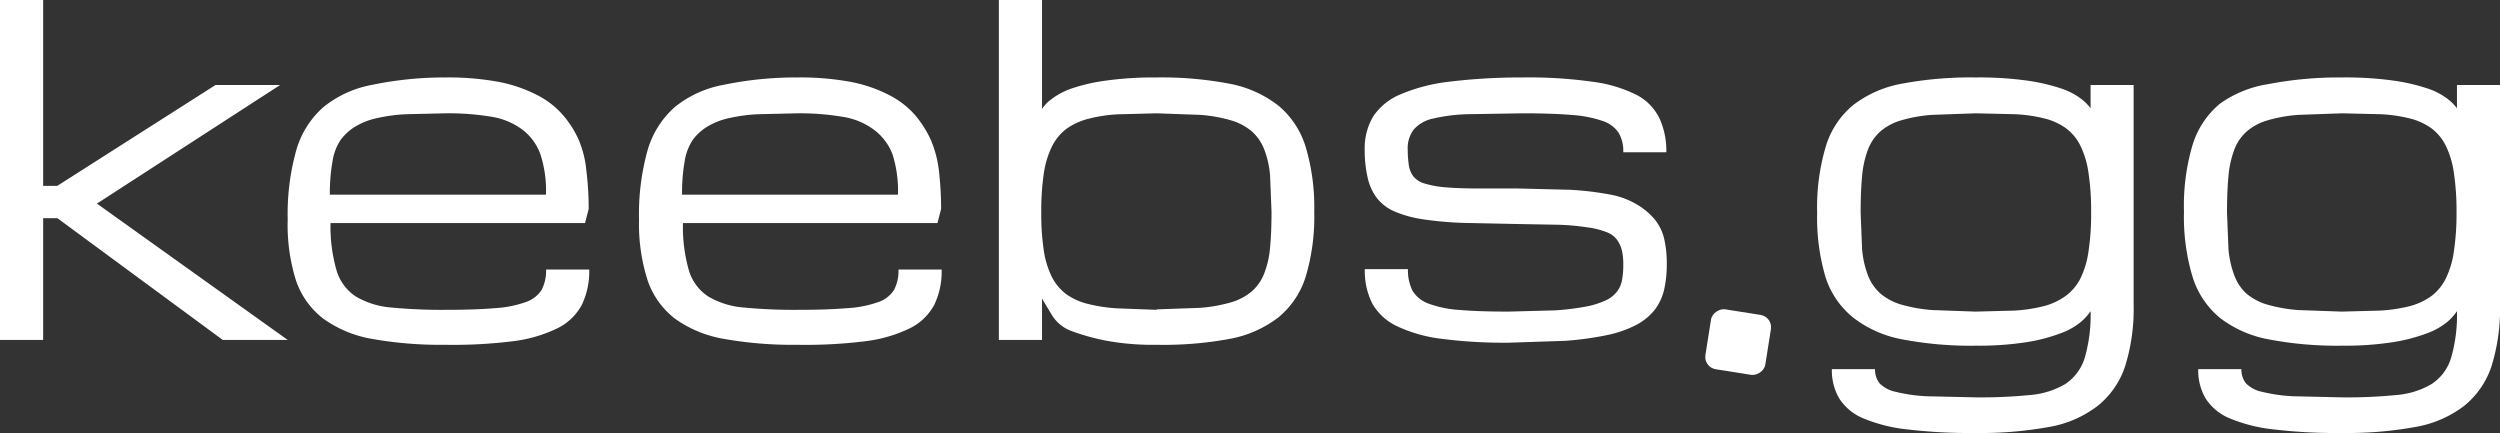 <svg xmlns="http://www.w3.org/2000/svg" viewBox="0 0 225.93 39.13"><rect x="0" y="0" width="225.93" height="39.13" style="fill:#333333;stroke:none;opacity:1;fill-opacity:1"/><defs><style>*{fill:#fff;}</style></defs><path d="M0 0h3.9v16.8h1.27l14.31-9.12h5.84L8.76 18.4 26 30.72h-5.87l-14.94-11H3.9v11H0zm40.25 31.16a35.39 35.39 0 0 1-6.61-.53 10.65 10.65 0 0 1-4.42-1.83 7.32 7.32 0 0 1-2.48-3.48 16.77 16.77 0 0 1-.74-5.48 21.45 21.45 0 0 1 .77-6.25 8.19 8.19 0 0 1 2.48-3.93 9.85 9.85 0 0 1 4.42-2A31.93 31.93 0 0 1 40.25 7a25.11 25.11 0 0 1 4.82.4 12.87 12.87 0 0 1 3.49 1.2 7.61 7.61 0 0 1 2.35 1.84 9 9 0 0 1 1.42 2.27A9.49 9.49 0 0 1 53 15.5a27.81 27.81 0 0 1 .2 3.38l-.33 1.28h-23a14.19 14.19 0 0 0 .53 4.22 4.24 4.24 0 0 0 1.75 2.41 7.47 7.47 0 0 0 3.2 1 48 48 0 0 0 4.91.21q2.69 0 4.44-.15a10 10 0 0 0 2.78-.54 2.75 2.75 0 0 0 1.46-1.1 3.73 3.73 0 0 0 .41-1.85h3.9a7 7 0 0 1-.66 3.17 5 5 0 0 1-2.18 2.12 12.66 12.66 0 0 1-4 1.18 43.7 43.7 0 0 1-6.16.33zm0-20.92l-3.48.08a15.07 15.07 0 0 0-2.68.35 6.41 6.41 0 0 0-2 .78 4.61 4.61 0 0 0-1.31 1.2 4.74 4.74 0 0 0-.73 1.94 16.15 16.15 0 0 0-.24 3h19.53a10.55 10.55 0 0 0-.51-3.67 4.89 4.89 0 0 0-1.6-2.19 6.37 6.37 0 0 0-2.82-1.18 23.53 23.53 0 0 0-4.16-.31zm31.81 20.92a35.47 35.47 0 0 1-6.61-.53A10.65 10.65 0 0 1 61 28.8a7.39 7.39 0 0 1-2.48-3.48 16.77 16.77 0 0 1-.77-5.48 21.45 21.45 0 0 1 .77-6.25A8.27 8.27 0 0 1 61 9.66a9.85 9.85 0 0 1 4.42-2A32 32 0 0 1 72.06 7a25 25 0 0 1 4.82.4 12.76 12.76 0 0 1 3.49 1.2 7.78 7.78 0 0 1 2.36 1.84 9.64 9.64 0 0 1 1.42 2.27 10.15 10.15 0 0 1 .71 2.79 30.06 30.06 0 0 1 .19 3.38l-.33 1.28h-23a14.22 14.22 0 0 0 .52 4.22A4.28 4.28 0 0 0 64 26.79a7.47 7.47 0 0 0 3.2 1 48.14 48.14 0 0 0 4.91.21q2.68 0 4.44-.15a10 10 0 0 0 2.79-.54 2.72 2.72 0 0 0 1.45-1.1 3.73 3.73 0 0 0 .41-1.85h3.9a7 7 0 0 1-.66 3.17 5 5 0 0 1-2.18 2.12 12.66 12.66 0 0 1-4 1.18 43.7 43.7 0 0 1-6.2.33zm0-20.92l-3.47.08a14.82 14.82 0 0 0-2.68.35 6.37 6.37 0 0 0-2 .78 4.61 4.61 0 0 0-1.31 1.2 4.89 4.89 0 0 0-.73 1.94 16.24 16.24 0 0 0-.23 3h19.51a10.82 10.82 0 0 0-.5-3.67A5 5 0 0 0 79 11.74a6.37 6.37 0 0 0-2.82-1.18 23.45 23.45 0 0 0-4.12-.32zm32.47 20.92a23.23 23.23 0 0 1-4.66-.39 20.23 20.23 0 0 1-3-.84 3.47 3.47 0 0 1-1.79-1.43l-.91-1.51v3.73h-3.9V0h3.9v9.84a3.65 3.65 0 0 1 .88-.9A6.56 6.56 0 0 1 96.83 8a16.35 16.35 0 0 1 3-.7 31.62 31.62 0 0 1 4.7-.3 32.78 32.78 0 0 1 6.61.57 10.24 10.24 0 0 1 4.42 2 7.82 7.82 0 0 1 2.44 3.72 19 19 0 0 1 .77 5.84A18.88 18.88 0 0 1 118 25a7.72 7.72 0 0 1-2.48 3.69 10.22 10.22 0 0 1-4.42 1.94 32.78 32.78 0 0 1-6.57.53zm0-3.2l3.92-.14a13.83 13.83 0 0 0 2.81-.5 5.15 5.15 0 0 0 1.88-1 4.15 4.15 0 0 0 1.11-1.61 8.31 8.31 0 0 0 .53-2.36c.09-.91.13-2 .13-3.23l-.13-3.25a8.47 8.47 0 0 0-.53-2.37 4.26 4.26 0 0 0-1.11-1.62 5.17 5.17 0 0 0-1.88-1 13.17 13.17 0 0 0-2.81-.5l-3.92-.14-3.47.09a13.19 13.19 0 0 0-2.68.4 5.92 5.92 0 0 0-2 .91 4.59 4.59 0 0 0-1.31 1.59 8.34 8.34 0 0 0-.74 2.45 23.52 23.52 0 0 0-.23 3.51 22.67 22.67 0 0 0 .23 3.45 8.06 8.06 0 0 0 .74 2.41 4.53 4.53 0 0 0 1.31 1.55 5.7 5.7 0 0 0 2 .88 14 14 0 0 0 2.68.39l3.47.13zm27.61-7.82a32.05 32.05 0 0 1-3.6-.33 10.48 10.48 0 0 1-2.54-.71 4.14 4.14 0 0 1-1.59-1.23 4.78 4.78 0 0 1-.83-1.9 11.17 11.17 0 0 1-.25-2.45 5.63 5.63 0 0 1 .77-3 5.46 5.46 0 0 1 2.48-2A15.86 15.86 0 0 1 131 7.38a53.84 53.84 0 0 1 6.64-.38 41.14 41.14 0 0 1 6.36.4 12.17 12.17 0 0 1 4 1.23 4.71 4.71 0 0 1 2 2.13 7.07 7.07 0 0 1 .59 3h-3.89a3.3 3.3 0 0 0-.42-1.76 2.78 2.78 0 0 0-1.45-1.07 10.74 10.74 0 0 0-2.79-.54c-1.17-.1-2.65-.15-4.43-.15l-4.91.08a15.47 15.47 0 0 0-3.21.4 3.16 3.16 0 0 0-1.74 1 2.8 2.8 0 0 0-.53 1.82 9.69 9.69 0 0 0 .09 1.33 2.19 2.19 0 0 0 .42 1.07 2 2 0 0 0 1 .64 8.63 8.63 0 0 0 1.71.33c.73.07 1.62.11 2.69.12H137l4.84.12a27.11 27.11 0 0 1 3.6.42 7.31 7.31 0 0 1 2.51.92 6.23 6.23 0 0 1 1.6 1.35 4.33 4.33 0 0 1 .84 1.72 9.76 9.76 0 0 1 .24 2.29 10.37 10.37 0 0 1-.24 2.33 4.84 4.84 0 0 1-.85 1.82 5.3 5.3 0 0 1-1.66 1.36 10.29 10.29 0 0 1-2.63.92 29 29 0 0 1-3.78.52l-5.12.17a43.88 43.88 0 0 1-6.14-.36 13 13 0 0 1-4-1.15A5 5 0 0 1 124 27.4a6.58 6.58 0 0 1-.66-3.08h3.9a4.09 4.09 0 0 0 .41 1.95 2.79 2.79 0 0 0 1.46 1.17 9.77 9.77 0 0 0 2.79.57c1.16.1 2.64.15 4.43.15l4.15-.11a22.27 22.27 0 0 0 2.87-.35 7.65 7.65 0 0 0 1.82-.58 2.77 2.77 0 0 0 1-.82 2.45 2.45 0 0 0 .43-1.07 7.58 7.58 0 0 0 .1-1.31 5.87 5.87 0 0 0-.1-1.17 2.92 2.92 0 0 0-.41-1 2 2 0 0 0-1-.77 7.15 7.15 0 0 0-1.71-.43 21.77 21.77 0 0 0-2.69-.24l-3.87-.07-4.78-.1zm60.68 7.38a17.34 17.34 0 0 1-.77 5.58 7.66 7.66 0 0 1-2.48 3.58 10 10 0 0 1-4.42 1.91 34.55 34.55 0 0 1-6.61.54 48 48 0 0 1-6.14-.32 14.22 14.22 0 0 1-4-1 4.72 4.72 0 0 1-2.19-1.81 5 5 0 0 1-.66-2.64h3.9a2 2 0 0 0 .41 1.28 2.82 2.82 0 0 0 1.46.77 14.64 14.64 0 0 0 2.79.4l4.43.1a45.28 45.28 0 0 0 4.91-.21 7.46 7.46 0 0 0 3.2-1 4.36 4.36 0 0 0 1.75-2.36 13.78 13.78 0 0 0 .53-4.22 4.74 4.74 0 0 1-.91 1 6.14 6.14 0 0 1-1.8 1 15.53 15.53 0 0 1-3.06.8 28.28 28.28 0 0 1-4.62.32 32.88 32.88 0 0 1-6.62-.57 10.28 10.28 0 0 1-4.42-1.95 7.72 7.72 0 0 1-2.5-3.6 18.85 18.85 0 0 1-.78-5.88 19.27 19.27 0 0 1 .78-6 7.73 7.73 0 0 1 2.47-3.74 10.16 10.16 0 0 1 4.42-1.94 33.71 33.71 0 0 1 6.65-.56 31.36 31.36 0 0 1 4.62.28 17.11 17.11 0 0 1 3.06.7 6.23 6.23 0 0 1 1.8.91 4.53 4.53 0 0 1 .91.89v-2.1h3.89zm-14.28-17.28l-3.93.14a13.17 13.17 0 0 0-2.81.5 5 5 0 0 0-1.87 1 4.2 4.2 0 0 0-1.12 1.64 9 9 0 0 0-.53 2.41c-.09.94-.13 2-.13 3.31l.13 3.27a8.91 8.91 0 0 0 .53 2.38 4.24 4.24 0 0 0 1.12 1.63 5.11 5.11 0 0 0 1.87 1 13.83 13.83 0 0 0 2.81.5l3.93.14 3.47-.09a14.18 14.18 0 0 0 2.68-.4 5.86 5.86 0 0 0 1.95-.9 4.45 4.45 0 0 0 1.36-1.58 8 8 0 0 0 .74-2.46 22.5 22.5 0 0 0 .24-3.55 22.54 22.54 0 0 0-.24-3.56 8 8 0 0 0-.74-2.47 4.33 4.33 0 0 0-1.31-1.57 5.65 5.65 0 0 0-1.95-.88 13.5 13.5 0 0 0-2.68-.38l-3.52-.08zm47.39 17.28a17.34 17.34 0 0 1-.77 5.58 7.71 7.71 0 0 1-2.47 3.58 10.06 10.06 0 0 1-4.43 1.91 34.48 34.48 0 0 1-6.61.54 48 48 0 0 1-6.14-.32 14.22 14.22 0 0 1-4-1 4.72 4.72 0 0 1-2.19-1.81 5 5 0 0 1-.66-2.64h3.9a2 2 0 0 0 .41 1.28 2.82 2.82 0 0 0 1.46.77 14.77 14.77 0 0 0 2.79.4l4.43.1a45.28 45.28 0 0 0 4.91-.21 7.46 7.46 0 0 0 3.2-1 4.31 4.31 0 0 0 1.75-2.36 13.78 13.78 0 0 0 .53-4.22 4.74 4.74 0 0 1-.91 1 6.14 6.14 0 0 1-1.8 1 15.53 15.53 0 0 1-3.06.8 28.28 28.28 0 0 1-4.62.32 32.88 32.88 0 0 1-6.62-.57 10.28 10.28 0 0 1-4.42-1.95 7.79 7.79 0 0 1-2.47-3.72 18.88 18.88 0 0 1-.77-5.88 19.3 19.3 0 0 1 .77-6 7.8 7.8 0 0 1 2.47-3.74A10.16 10.16 0 0 1 205 7.6a33.71 33.71 0 0 1 6.65-.6 31.36 31.36 0 0 1 4.62.28 17.11 17.11 0 0 1 3.06.7 6.23 6.23 0 0 1 1.8.91 4.53 4.53 0 0 1 .91.89v-2.1h3.89zm-14.28-17.28l-3.93.14a13.17 13.17 0 0 0-2.81.5 5 5 0 0 0-1.87 1 4.2 4.2 0 0 0-1.12 1.64 9 9 0 0 0-.53 2.41c-.09.94-.13 2-.13 3.31l.13 3.27a8.91 8.91 0 0 0 .53 2.38 4.24 4.24 0 0 0 1.08 1.63 5.11 5.11 0 0 0 1.87 1 13.83 13.83 0 0 0 2.81.5l3.93.14 3.47-.09a14.18 14.18 0 0 0 2.68-.4 5.86 5.86 0 0 0 1.95-.9 4.45 4.45 0 0 0 1.31-1.58 8 8 0 0 0 .74-2.46 22.5 22.5 0 0 0 .24-3.55 22.54 22.54 0 0 0-.24-3.56 8 8 0 0 0-.74-2.47 4.33 4.33 0 0 0-1.31-1.57 5.65 5.65 0 0 0-1.95-.88 13.5 13.5 0 0 0-2.68-.38l-3.43-.08z"/><rect x="154.33" y="28.22" width="5.48" height="5.48" rx="1.12" transform="matrix(.156 -.988 .988 .156 101.99 181.27)"/></svg>